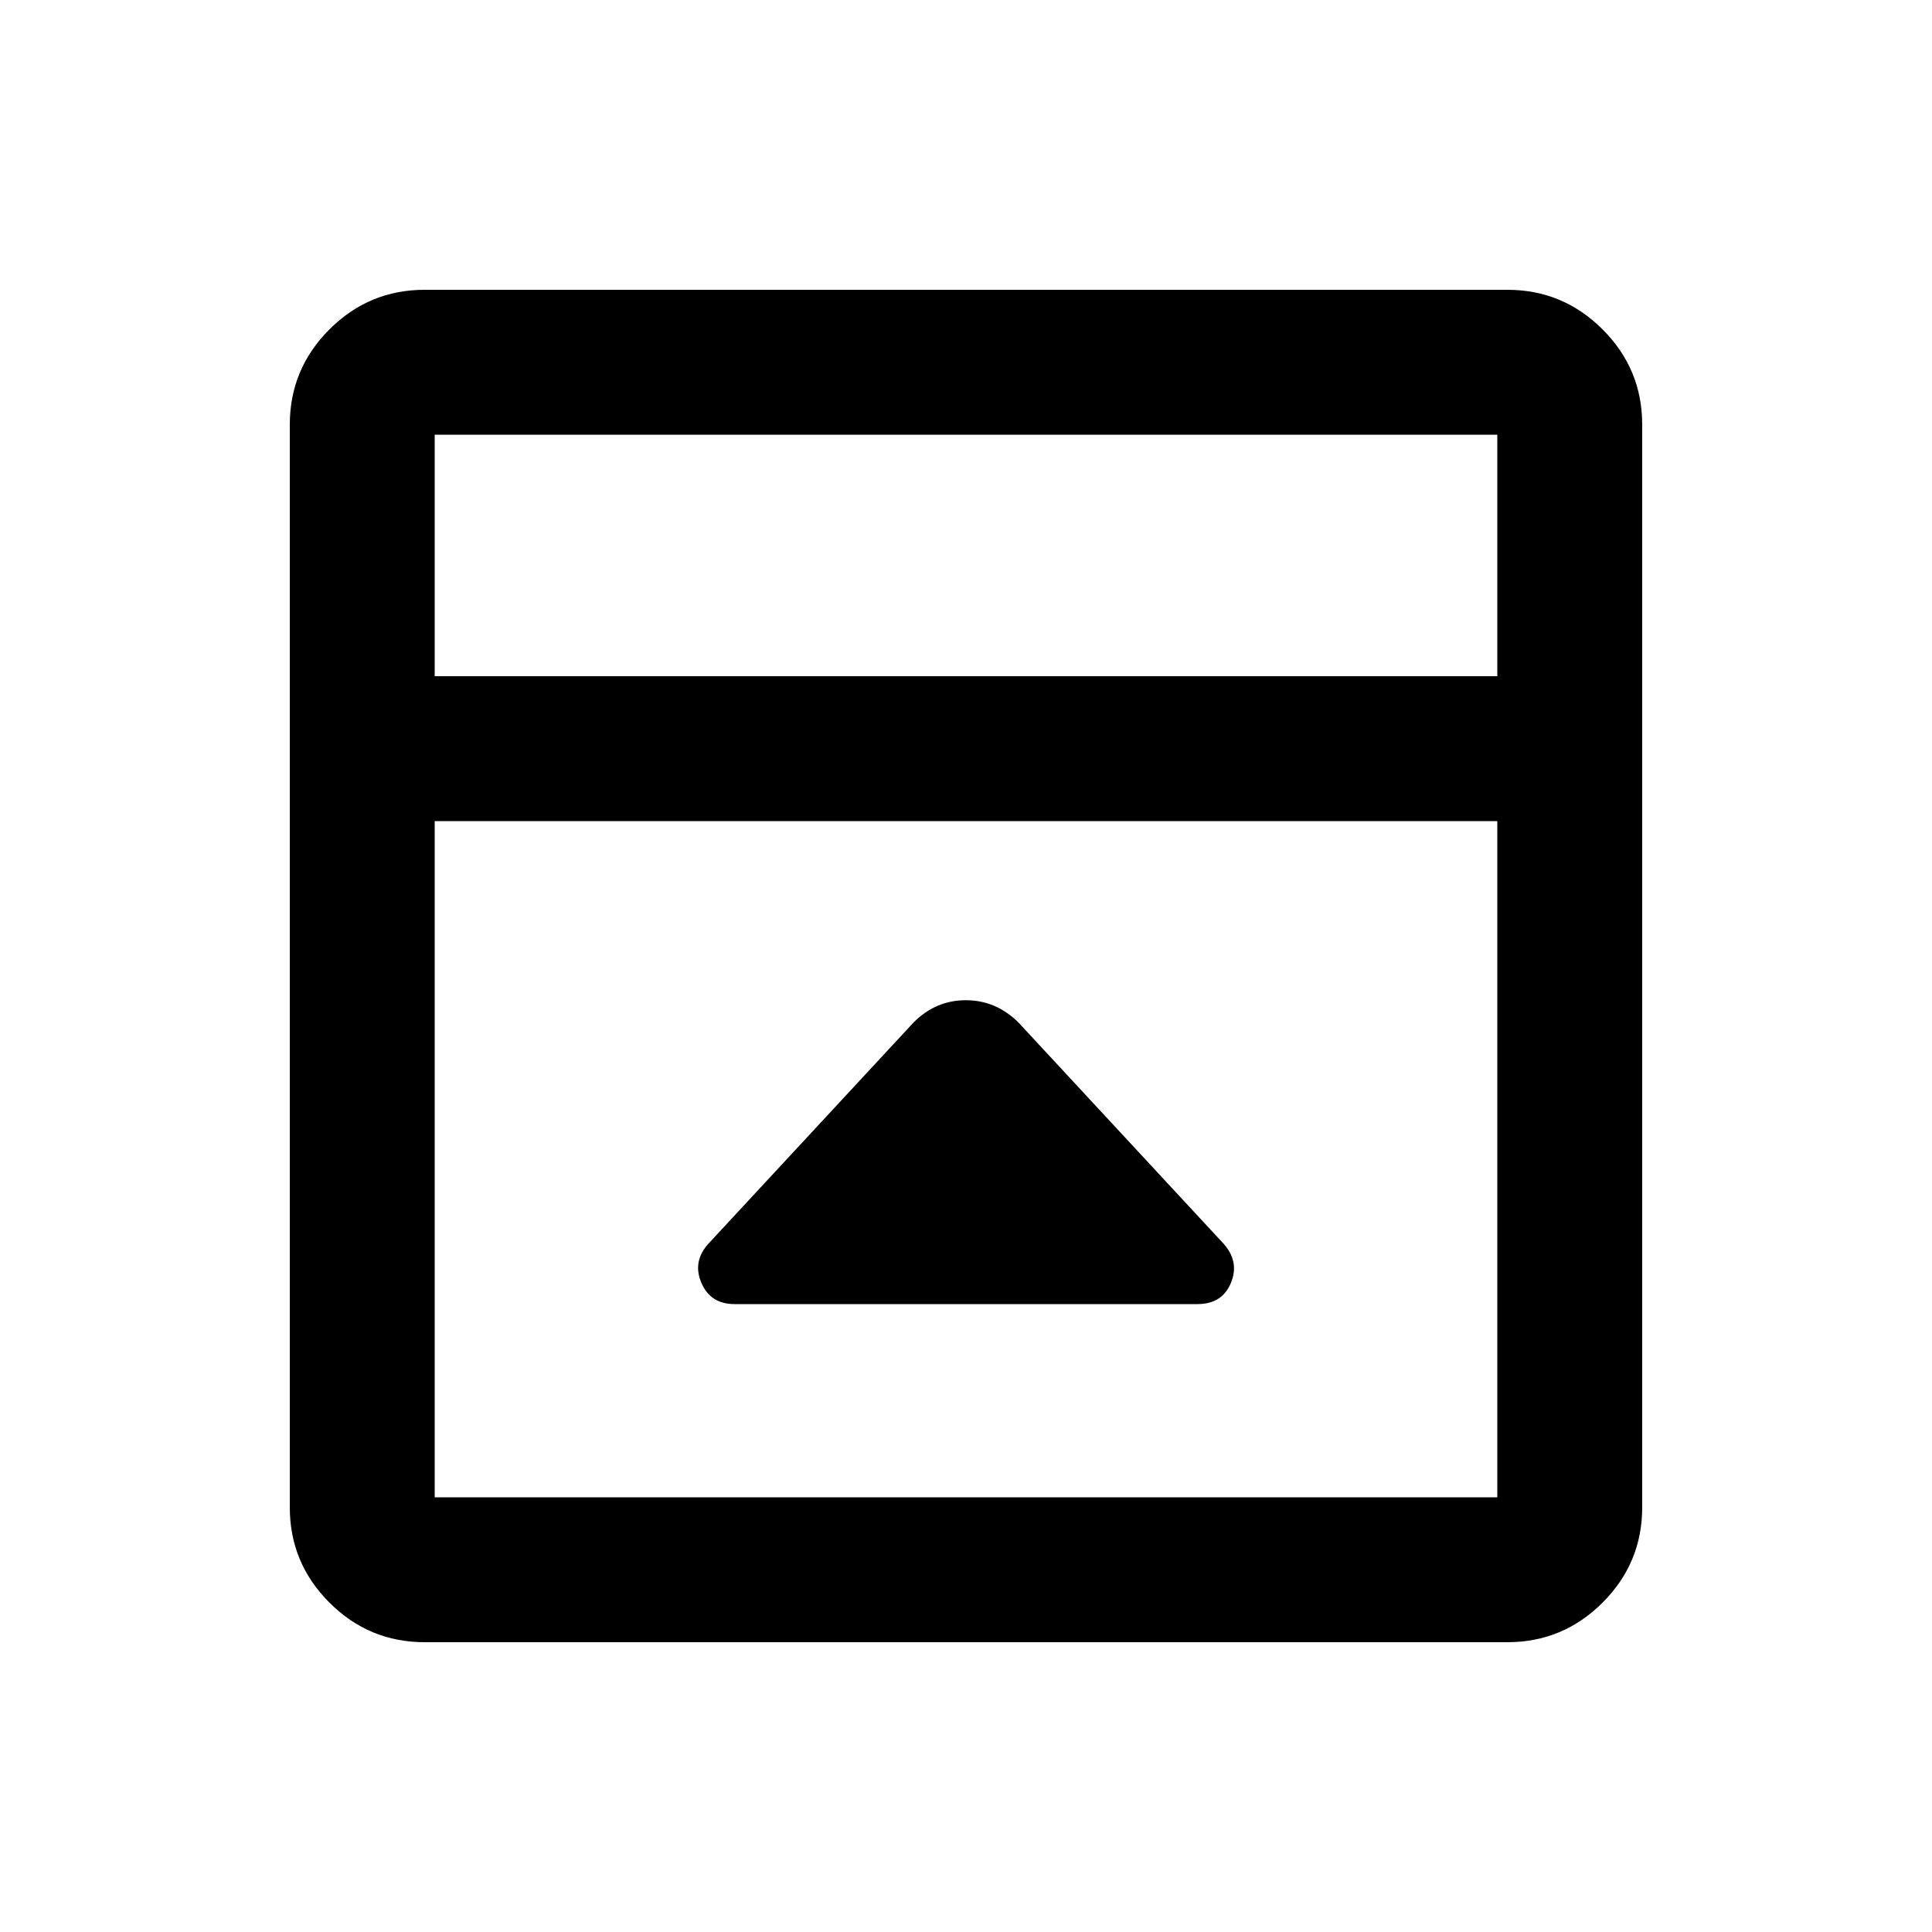 <svg xmlns="http://www.w3.org/2000/svg" height="20" viewBox="0 96 960 960" width="20"><path d="M454 604 352 714q-8 8.823-3.5 19.412Q353 744 365 744h230q12.25 0 16.625-10.5T608 714L506 604q-11.182-11-26.091-11T454 604ZM211 912q-27.637 0-47.319-19.681Q144 872.638 144 845V307q0-27.638 19.681-47.319Q183.363 240 211 240h538q27.638 0 47.319 19.681T816 307v538q0 27.638-19.681 47.319T749 912H211Zm533-480V312H216v120h528Zm-528 72v336h528V504H216Zm0-72V312v120Z"/></svg>